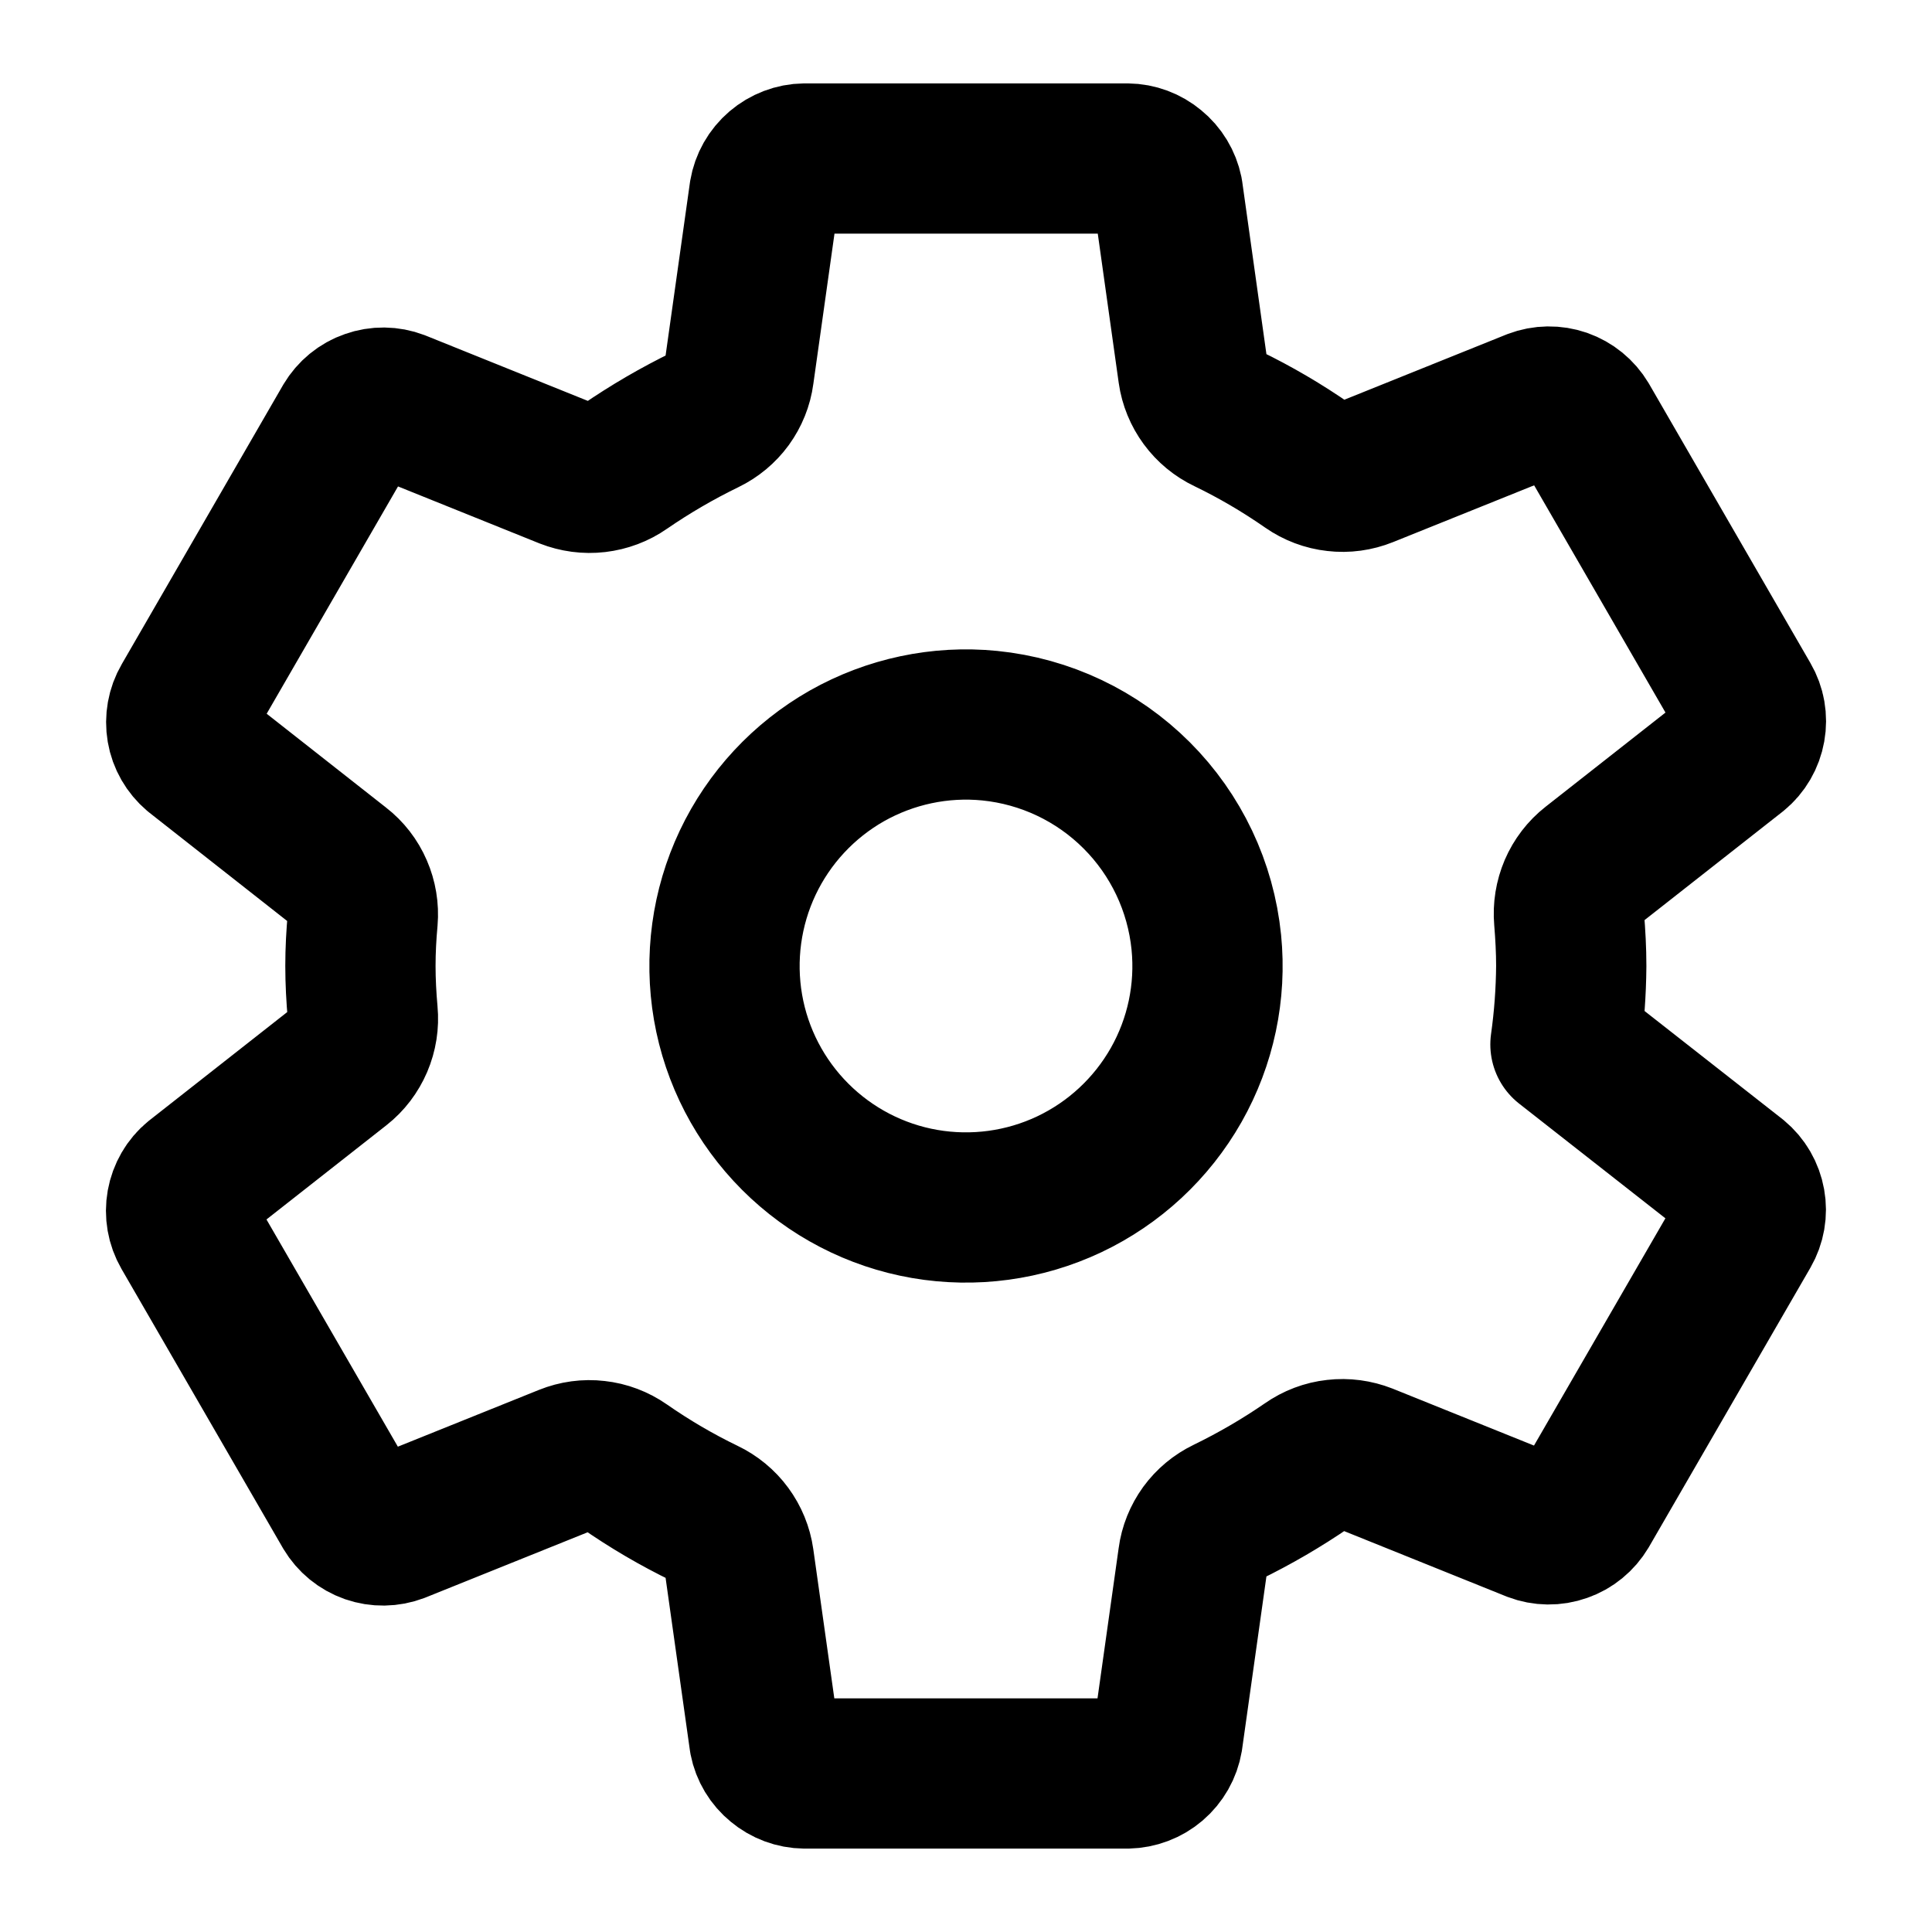 <svg width="18" height="18" viewBox="0 0 18 18" fill="none" xmlns="http://www.w3.org/2000/svg">
<path d="M9.221 6.761C8.759 6.715 8.295 6.814 7.891 7.042C7.488 7.271 7.165 7.618 6.966 8.038C6.768 8.457 6.704 8.927 6.783 9.385C6.862 9.842 7.081 10.263 7.409 10.591C7.737 10.919 8.158 11.138 8.615 11.217C9.073 11.296 9.543 11.232 9.962 11.034C10.382 10.835 10.729 10.512 10.958 10.109C11.187 9.705 11.285 9.241 11.239 8.779C11.187 8.261 10.958 7.778 10.59 7.41C10.222 7.042 9.739 6.813 9.221 6.761ZM14.639 9C14.637 9.245 14.619 9.489 14.585 9.731L16.174 10.977C16.244 11.035 16.29 11.115 16.306 11.204C16.322 11.292 16.306 11.383 16.261 11.461L14.757 14.062C14.711 14.139 14.64 14.198 14.555 14.227C14.471 14.257 14.379 14.256 14.295 14.224L12.716 13.588C12.629 13.554 12.535 13.541 12.442 13.552C12.349 13.562 12.26 13.596 12.183 13.65C11.942 13.816 11.689 13.963 11.426 14.091C11.343 14.131 11.271 14.191 11.217 14.265C11.163 14.34 11.128 14.426 11.116 14.517L10.879 16.201C10.864 16.29 10.818 16.371 10.749 16.43C10.681 16.488 10.594 16.521 10.504 16.523H7.496C7.408 16.522 7.322 16.49 7.254 16.433C7.185 16.377 7.138 16.299 7.121 16.212L6.884 14.53C6.871 14.438 6.835 14.351 6.78 14.276C6.725 14.201 6.652 14.141 6.568 14.101C6.305 13.974 6.053 13.826 5.813 13.659C5.737 13.606 5.648 13.572 5.555 13.562C5.463 13.551 5.369 13.564 5.282 13.599L3.704 14.234C3.62 14.266 3.528 14.267 3.444 14.238C3.359 14.208 3.288 14.15 3.242 14.073L1.738 11.472C1.693 11.394 1.677 11.303 1.693 11.214C1.709 11.126 1.755 11.045 1.825 10.988L3.168 9.933C3.242 9.875 3.299 9.799 3.336 9.713C3.373 9.626 3.388 9.532 3.379 9.438C3.366 9.292 3.358 9.146 3.358 8.999C3.358 8.852 3.366 8.708 3.379 8.565C3.387 8.472 3.371 8.378 3.334 8.293C3.297 8.207 3.239 8.132 3.165 8.075L1.823 7.02C1.755 6.962 1.709 6.883 1.694 6.795C1.679 6.707 1.695 6.616 1.74 6.539L3.243 3.938C3.289 3.861 3.36 3.802 3.445 3.773C3.529 3.743 3.621 3.744 3.705 3.776L5.284 4.412C5.371 4.446 5.465 4.459 5.558 4.448C5.651 4.437 5.74 4.404 5.817 4.35C6.058 4.184 6.311 4.037 6.574 3.909C6.657 3.869 6.729 3.809 6.783 3.735C6.837 3.66 6.872 3.574 6.884 3.483L7.121 1.799C7.136 1.71 7.182 1.629 7.251 1.57C7.319 1.512 7.406 1.478 7.496 1.477H10.504C10.592 1.478 10.678 1.51 10.746 1.567C10.815 1.623 10.862 1.701 10.88 1.788L11.116 3.47C11.129 3.562 11.165 3.649 11.22 3.724C11.275 3.799 11.348 3.859 11.432 3.899C11.695 4.026 11.947 4.174 12.187 4.341C12.263 4.394 12.352 4.428 12.445 4.438C12.537 4.449 12.631 4.436 12.718 4.401L14.296 3.766C14.38 3.734 14.472 3.733 14.556 3.762C14.641 3.792 14.712 3.85 14.758 3.927L16.262 6.529C16.307 6.606 16.323 6.697 16.307 6.786C16.291 6.875 16.245 6.955 16.175 7.012L14.832 8.067C14.758 8.125 14.7 8.201 14.663 8.287C14.626 8.374 14.611 8.468 14.619 8.562C14.631 8.707 14.639 8.853 14.639 9Z" stroke="black" stroke-width="1.4" stroke-linecap="round" stroke-linejoin="round"/>
</svg>
